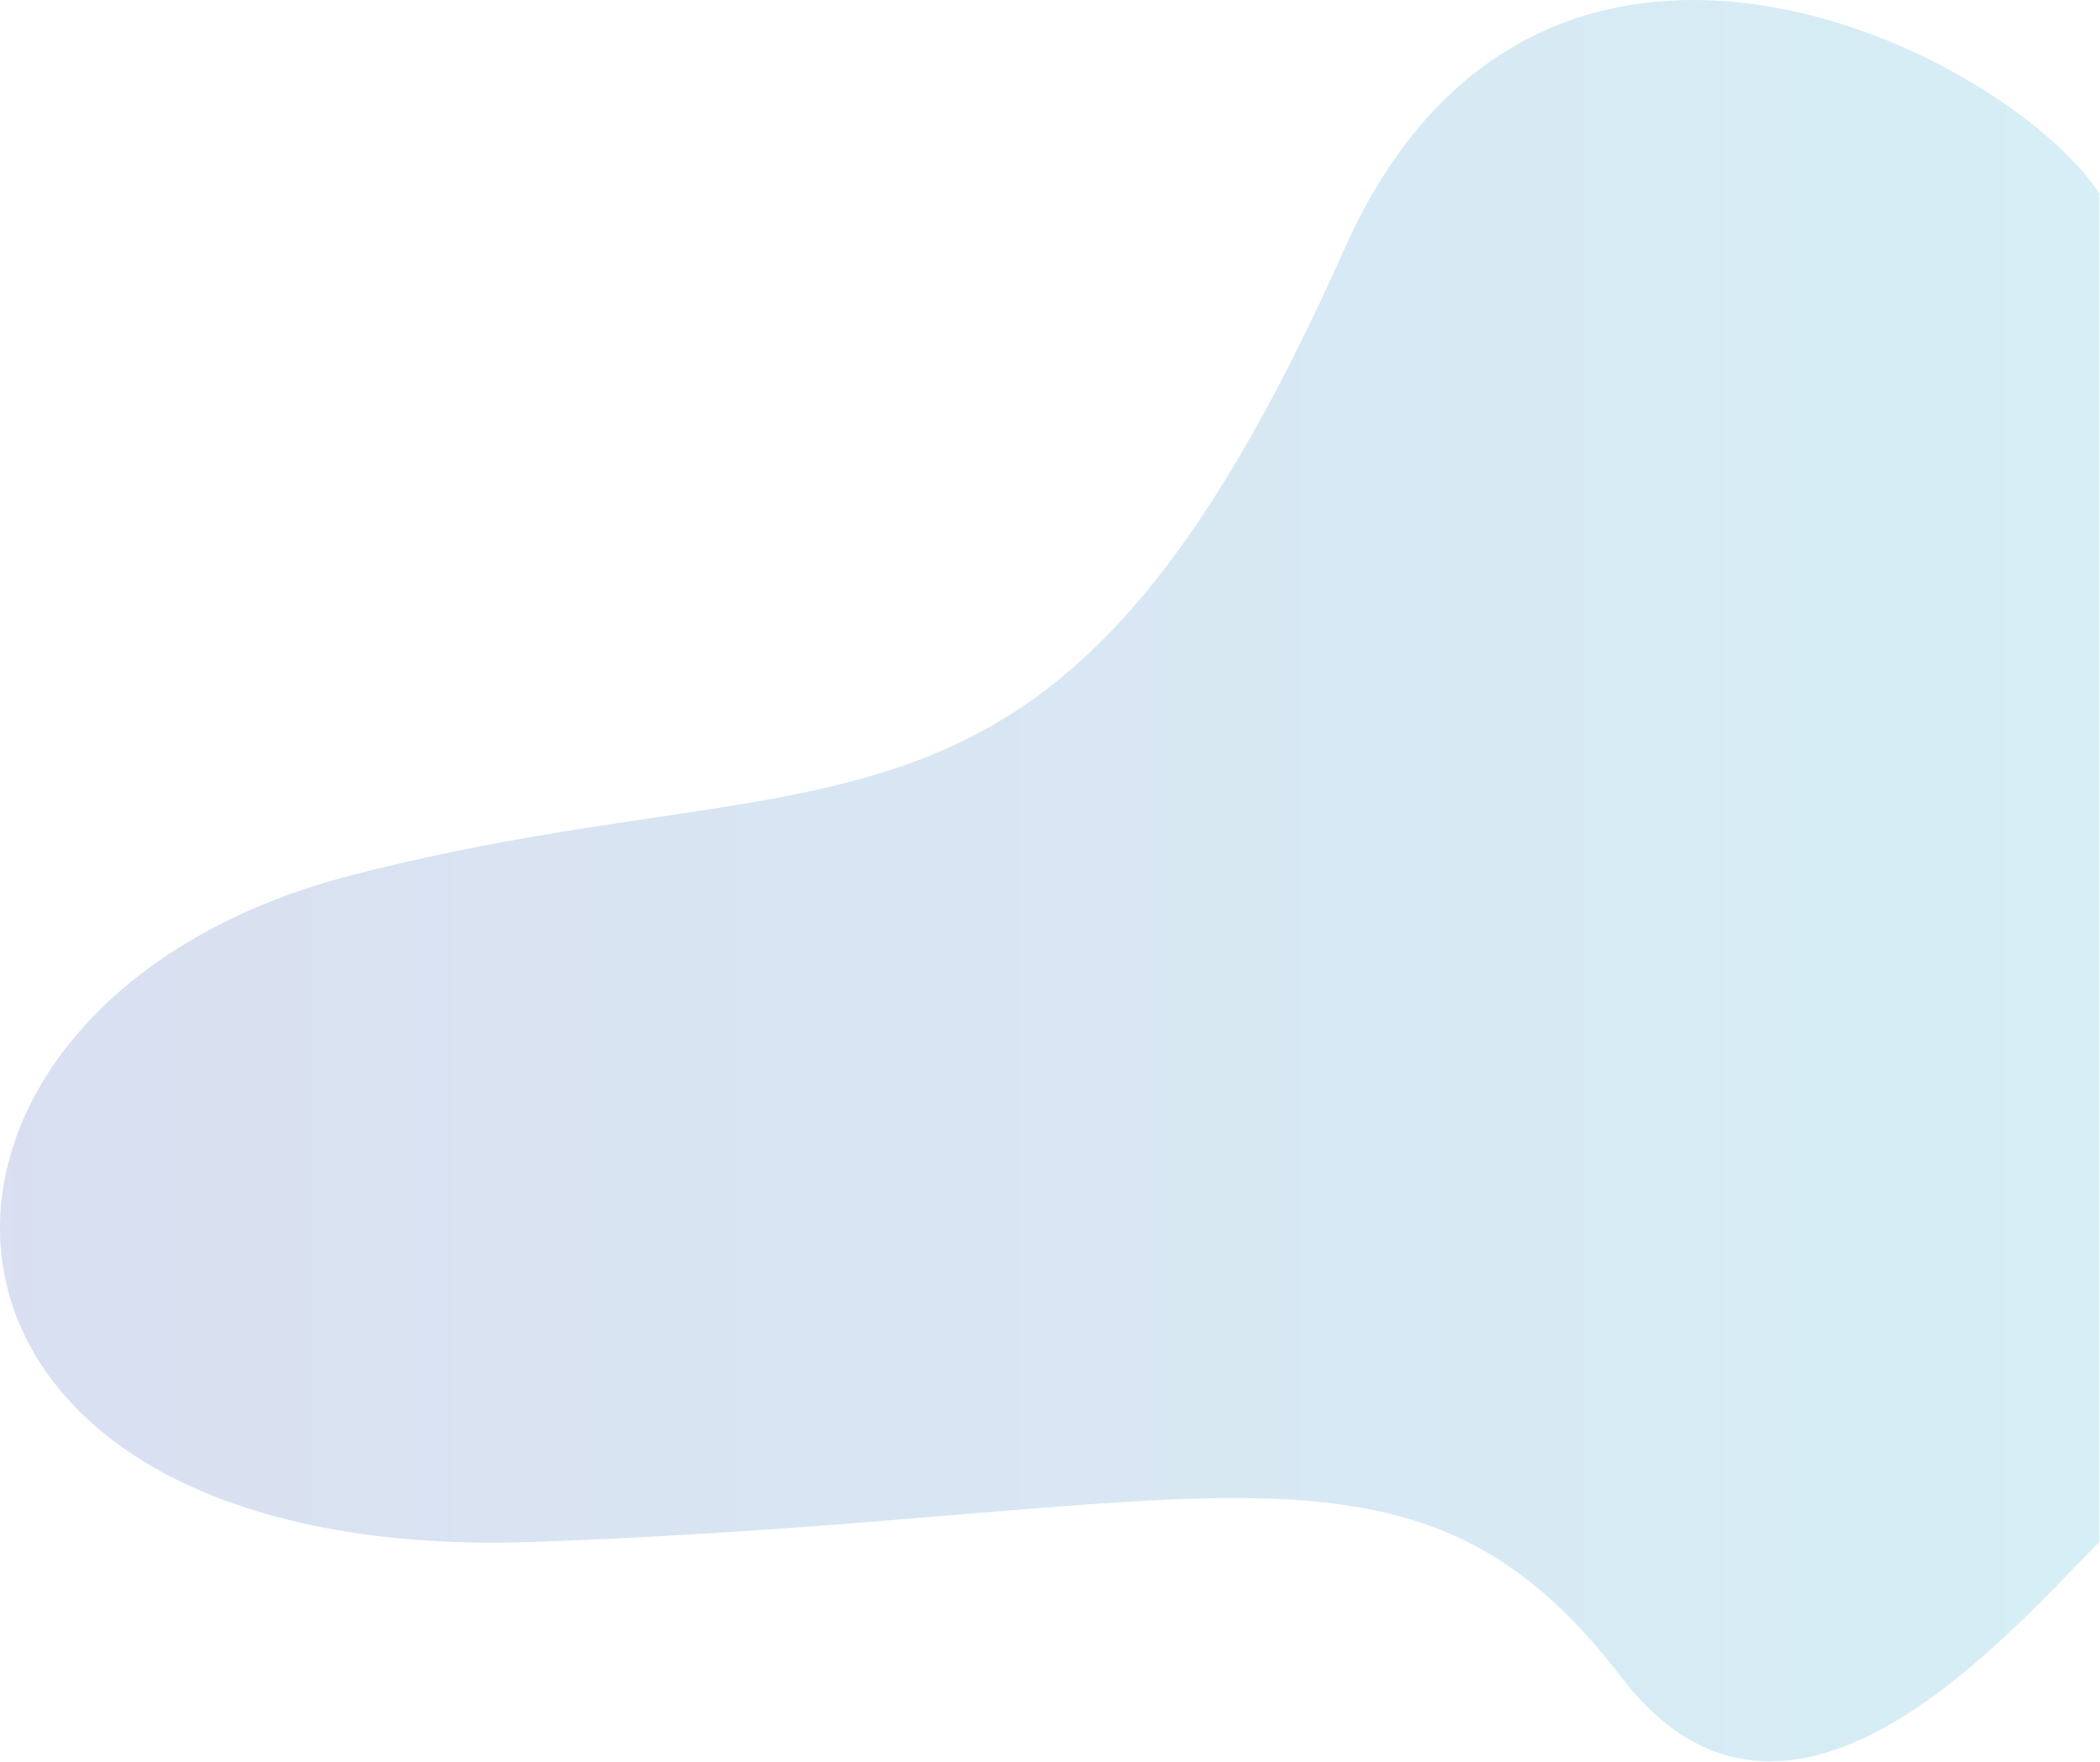 <svg width="1002" height="841" viewBox="0 0 1002 841" fill="none" xmlns="http://www.w3.org/2000/svg">
<path opacity="0.16" d="M641.5 118.777C733.5 -87.723 956.054 23.496 1001.72 92.329V735.829C958.387 779.163 853.1 904.277 773.5 800.277C674 670.277 577.221 724.329 255.221 735.829C-66.779 747.329 -70.279 479.329 167.221 417.829C404.721 356.329 503.46 428.618 641.5 118.777Z" fill="url(#paint0_linear_2082_325)"/>
<defs>
<linearGradient id="paint0_linear_2082_325" x1="0" y1="420.287" x2="1001.72" y2="420.287" gradientUnits="userSpaceOnUse">
<stop stop-color="#163AA6"/>
<stop offset="1" stop-color="#0097C4"/>
</linearGradient>
</defs>
</svg>
